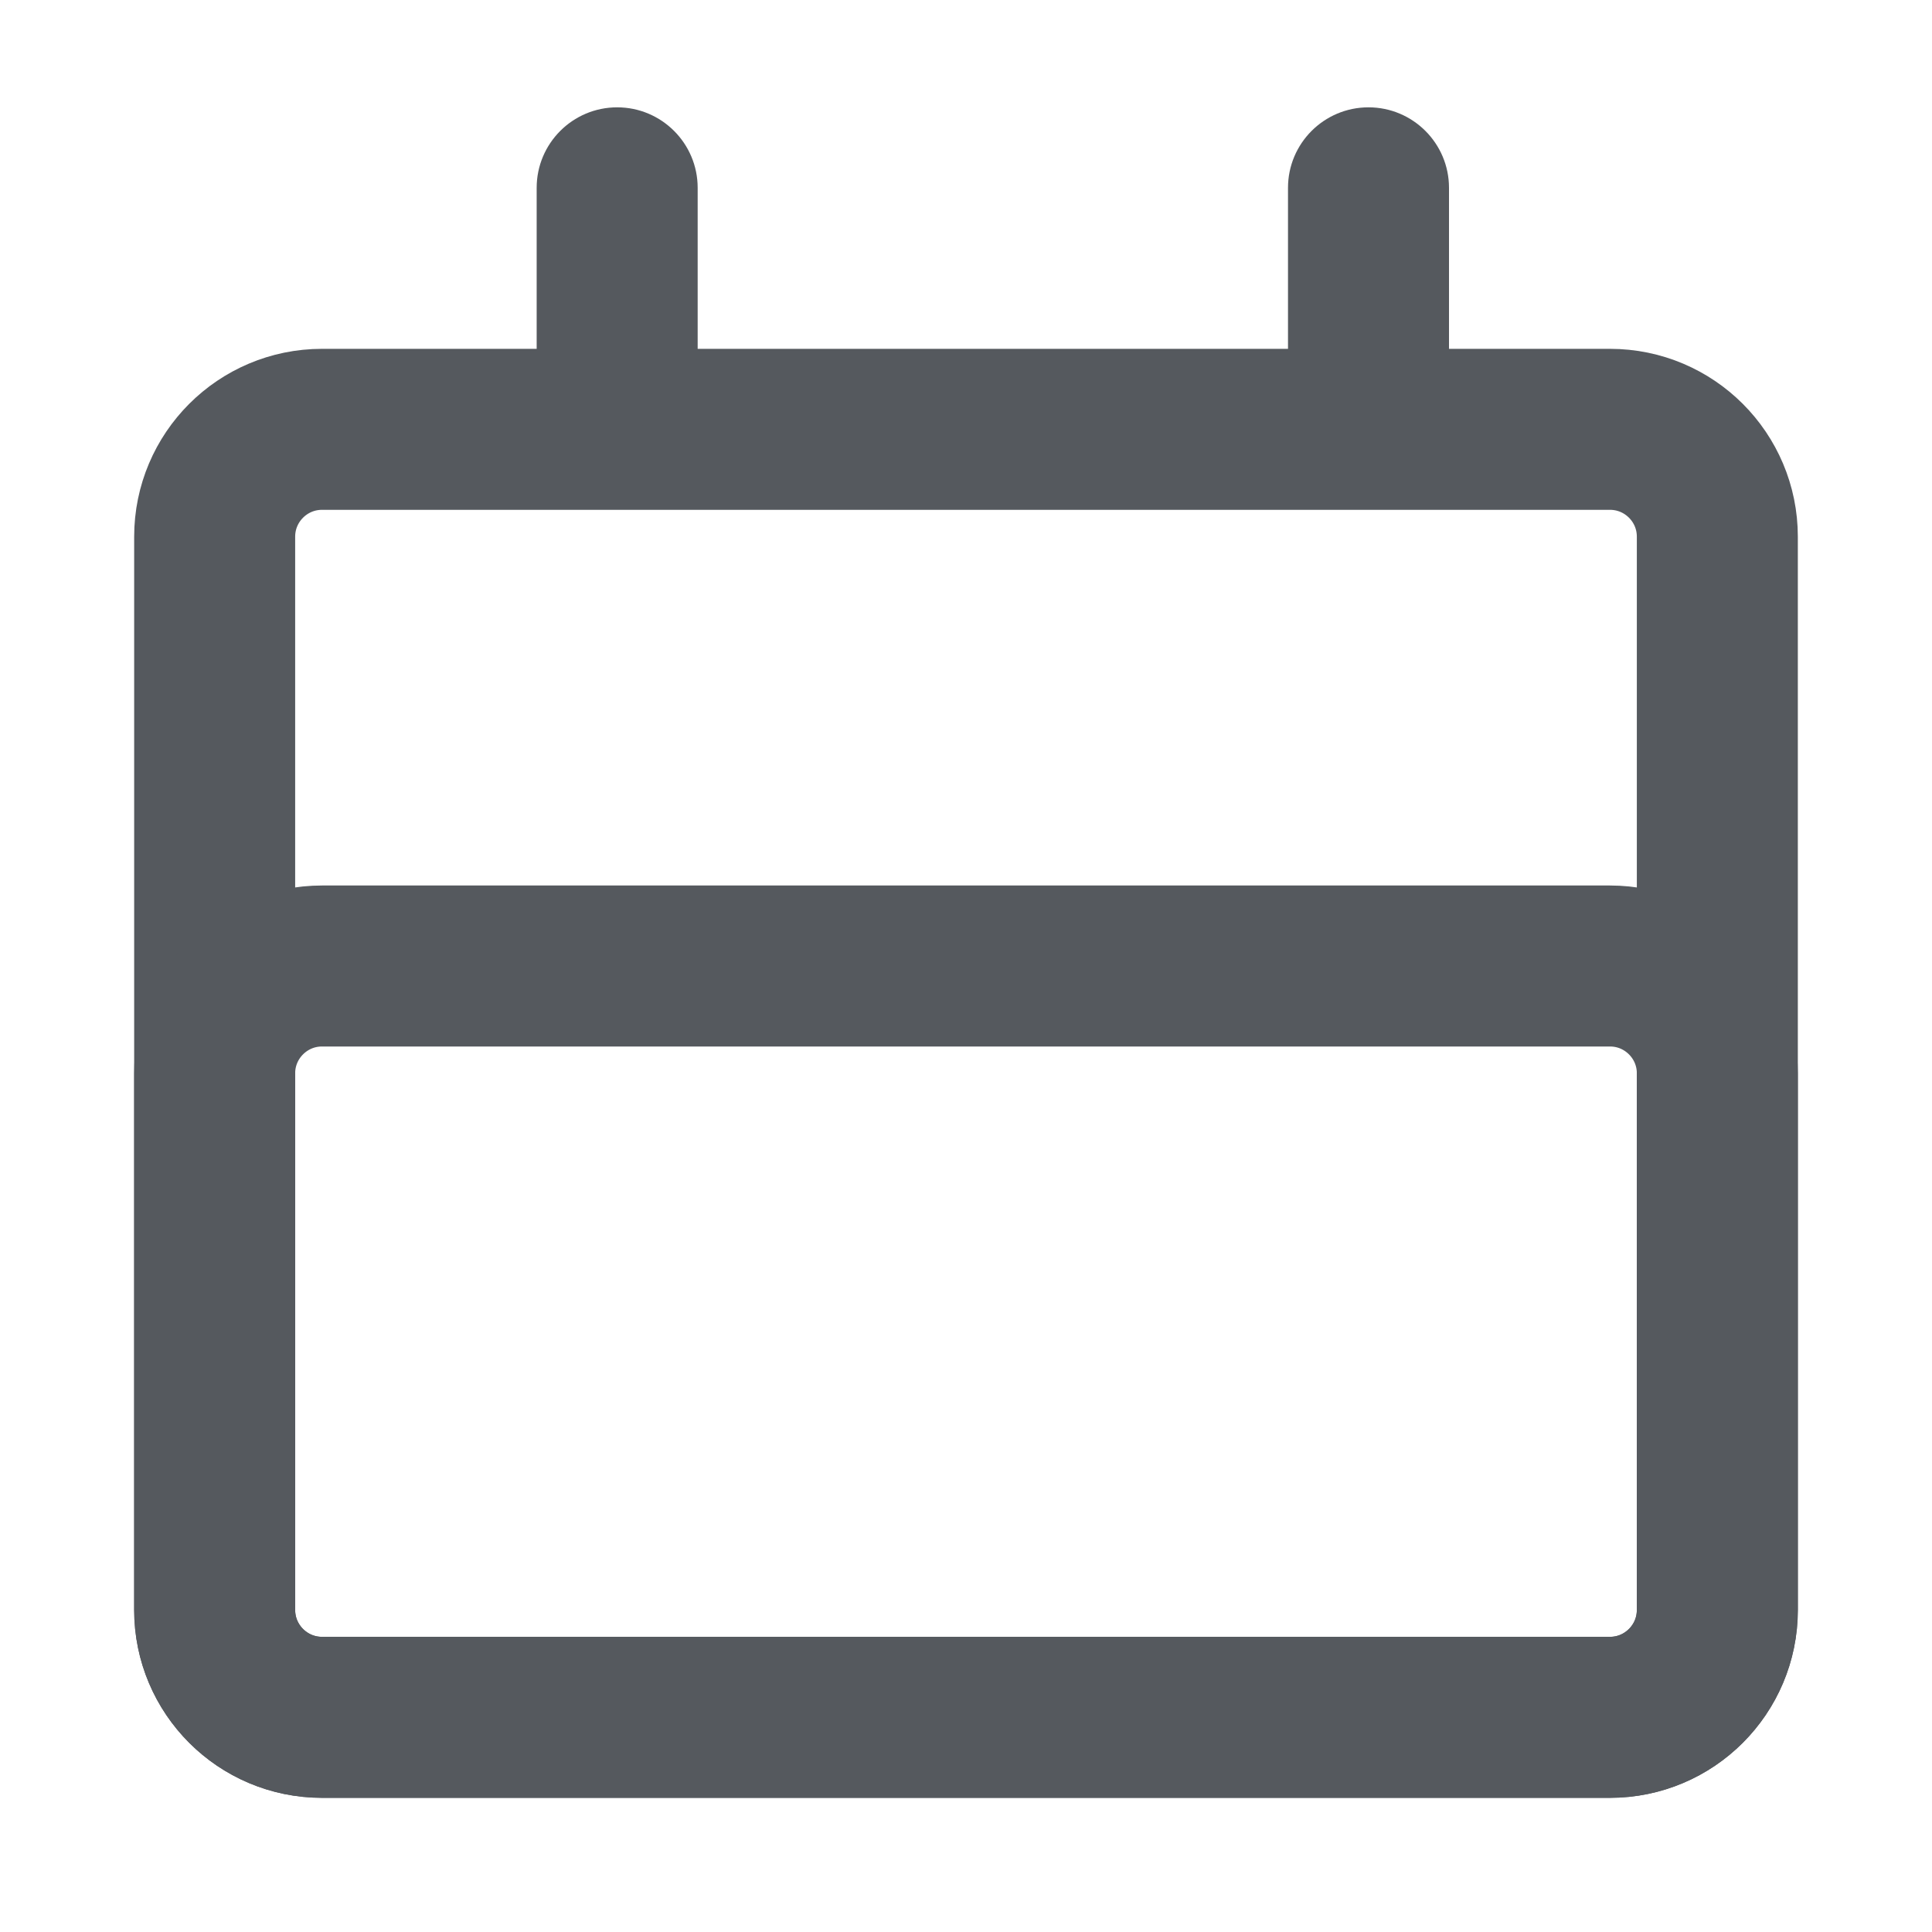 <svg width="18" height="18" viewBox="0 0 18 18" fill="none" xmlns="http://www.w3.org/2000/svg">
<path d="M2 5C2 4.448 2.448 4 3 4H15C15.552 4 16 4.448 16 5V15C16 15.552 15.552 16 15 16H3C2.448 16 2 15.552 2 15V5Z" stroke="#55595E" stroke-width="1.5"/>
<path d="M2 10C2 9.448 2.448 9 3 9H15C15.552 9 16 9.448 16 10V15C16 15.552 15.552 16 15 16H3C2.448 16 2 15.552 2 15V10Z" stroke="#55595E" stroke-width="1.5"/>
<path d="M5 1.75C5 1.336 5.336 1 5.75 1C6.164 1 6.5 1.336 6.5 1.75V3.25C6.5 3.664 6.164 4 5.75 4C5.336 4 5 3.664 5 3.25V1.75Z" fill="#55595E"/>
<path d="M12 1.75C12 1.336 12.336 1 12.75 1C13.164 1 13.5 1.336 13.5 1.75V3.25C13.5 3.664 13.164 4 12.75 4C12.336 4 12 3.664 12 3.25V1.75Z" fill="#55595E"/>
</svg>

